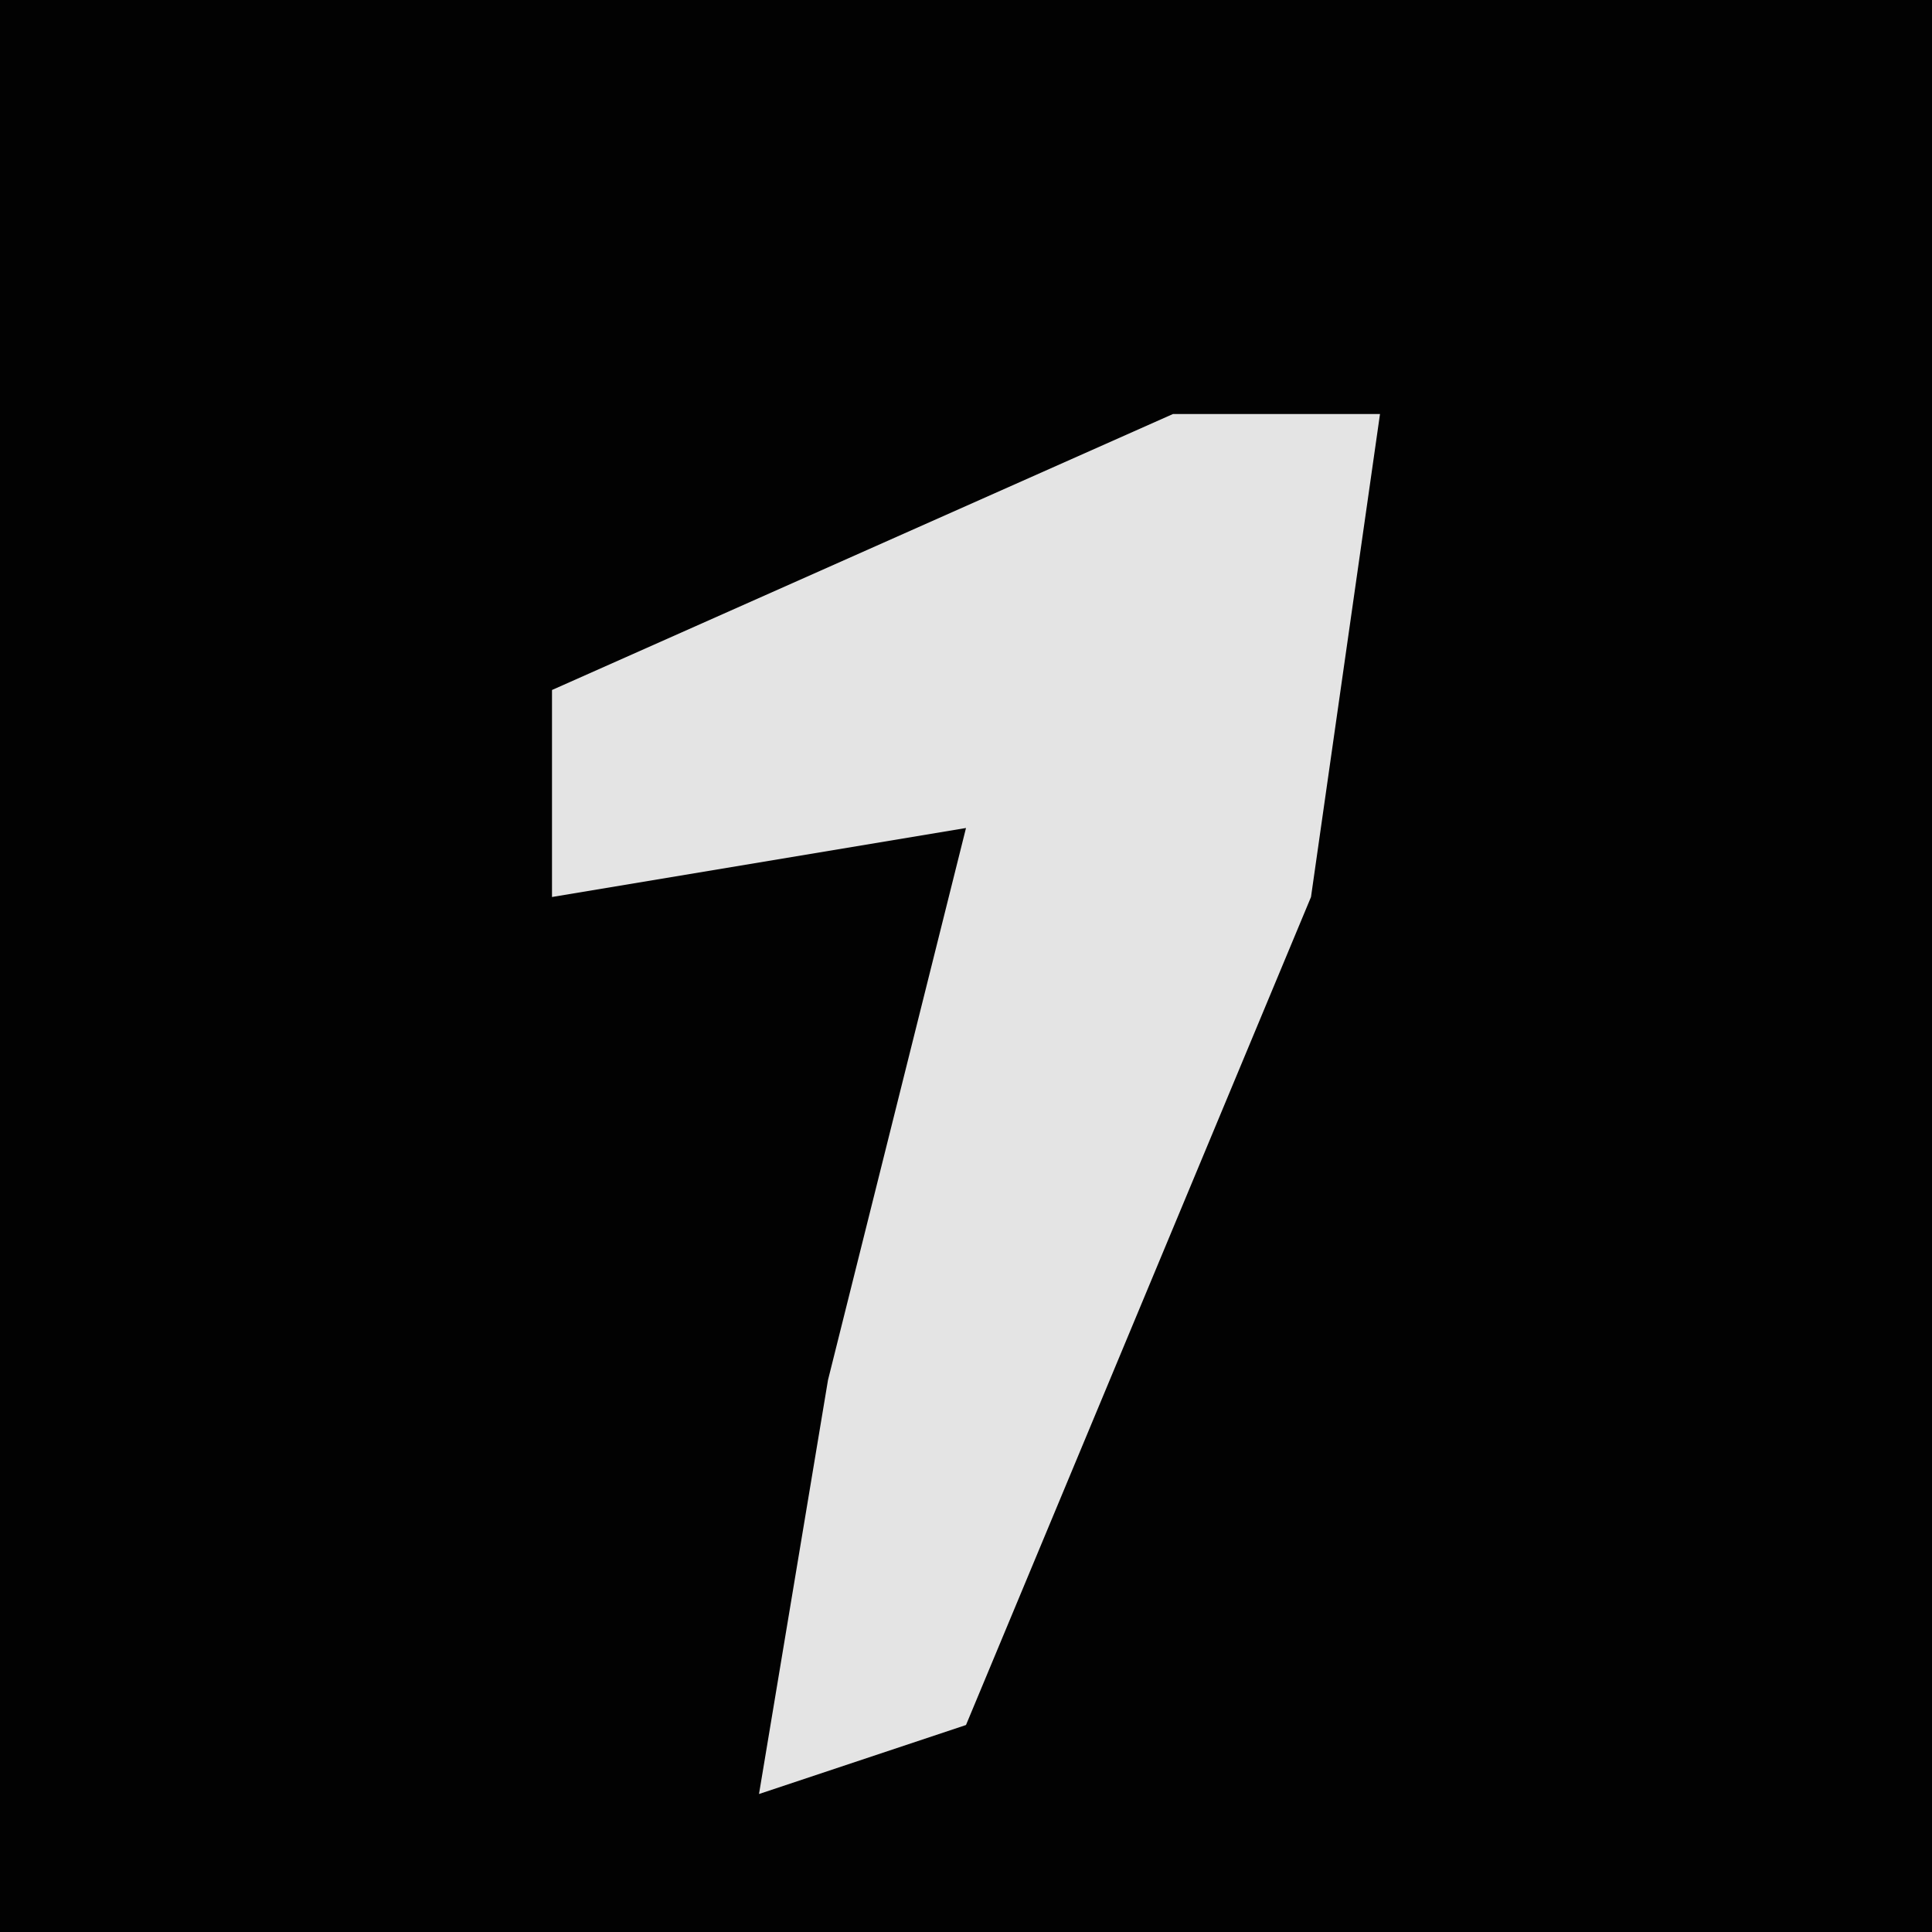 <?xml version="1.0" encoding="UTF-8"?>
<svg version="1.1" xmlns="http://www.w3.org/2000/svg" width="28" height="28">
<path d="M0,0 L28,0 L28,28 L0,28 Z " fill="#020202" transform="translate(0,0)"/>
<path d="M0,0 L3,0 L2,7 L-3,19 L-6,20 L-5,14 L-3,6 L-9,7 L-9,4 Z " fill="#E4E4E4" transform="translate(17,6)"/>
</svg>
